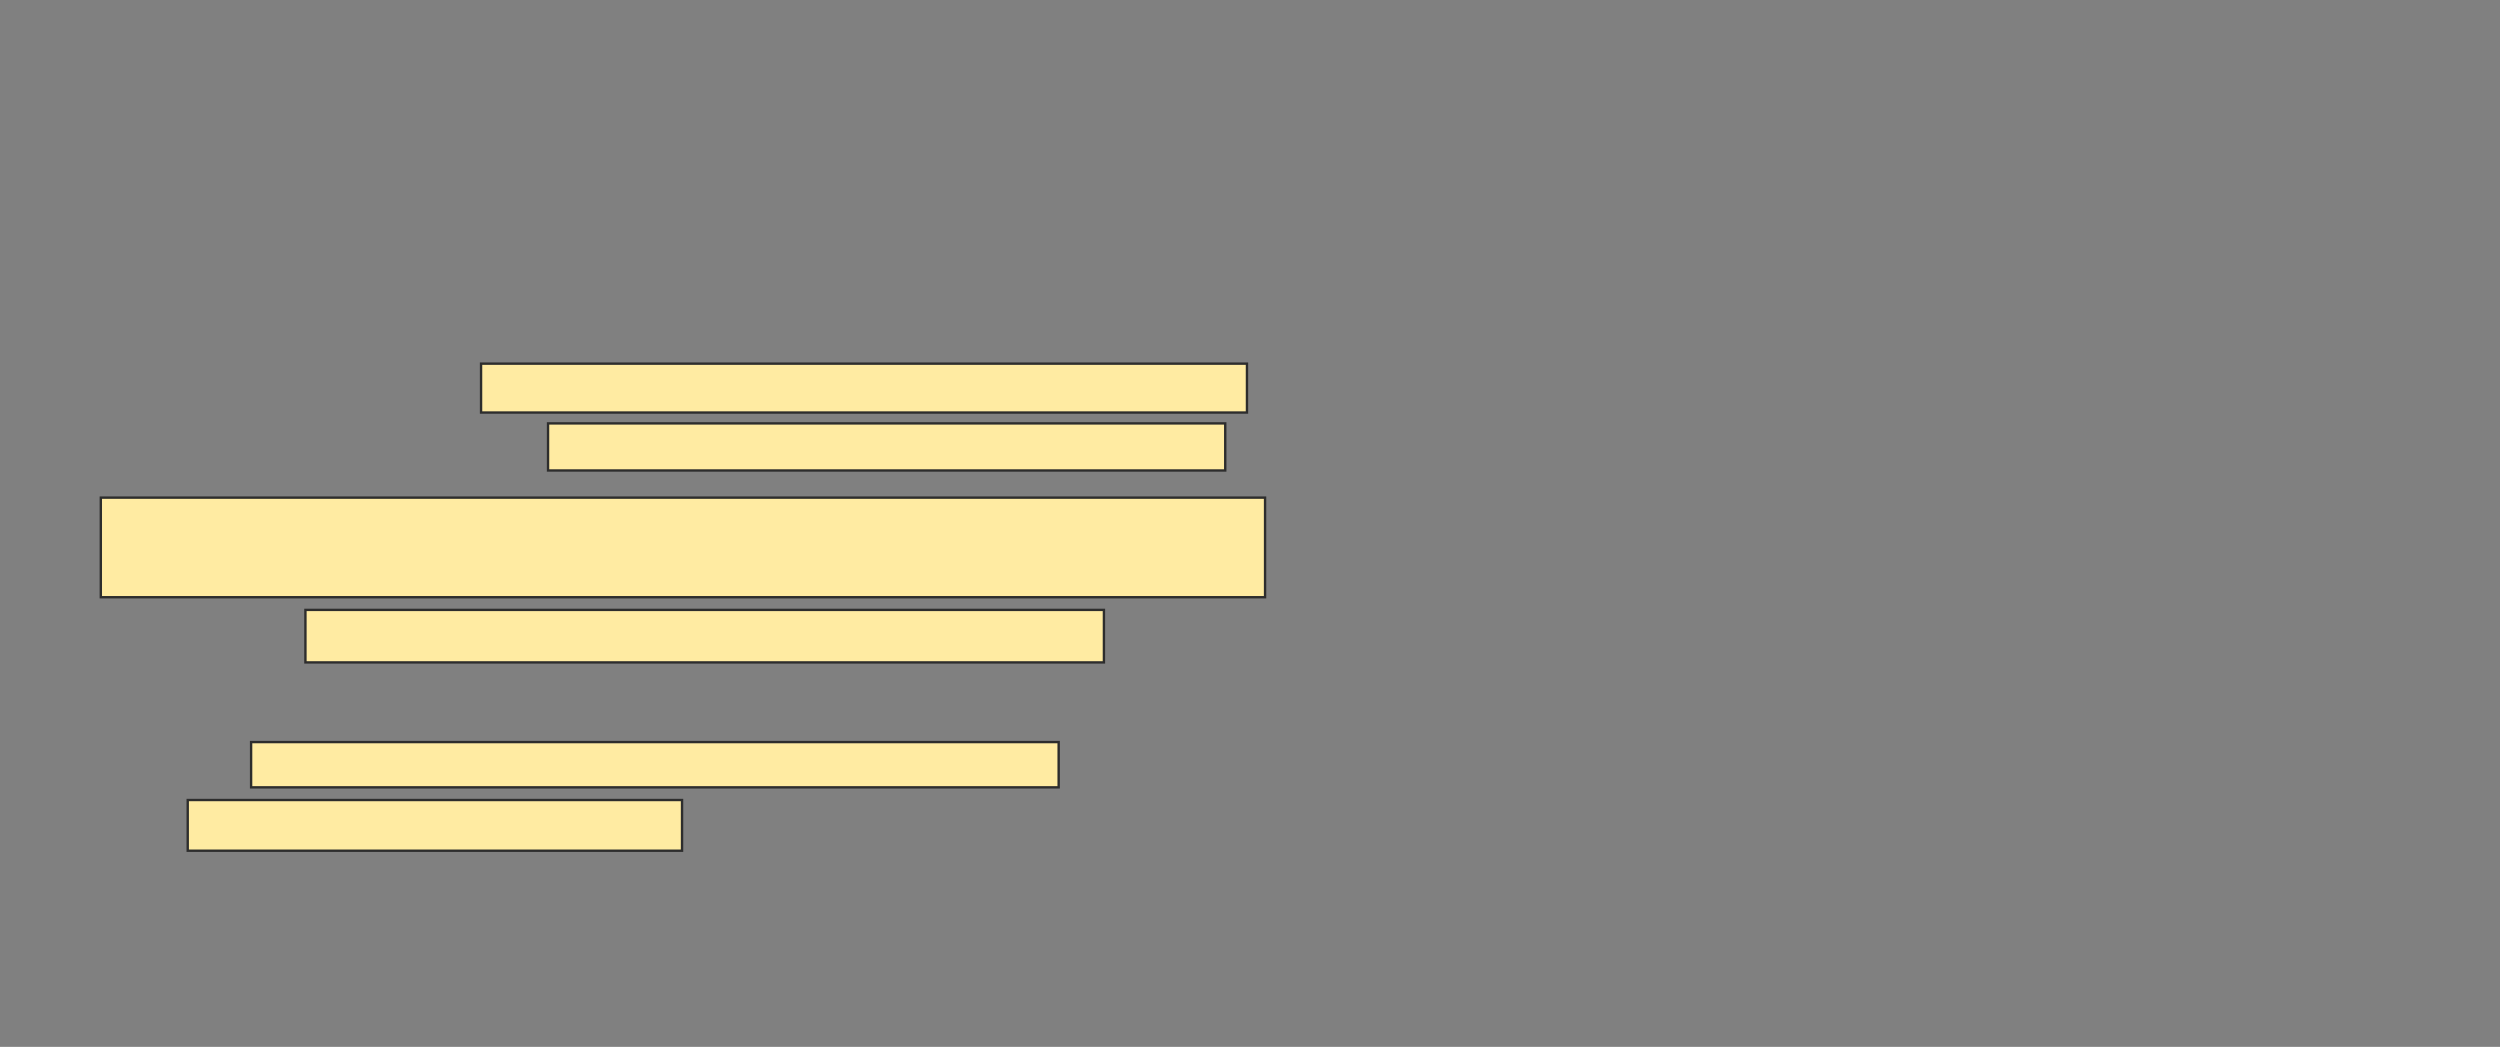 <svg xmlns="http://www.w3.org/2000/svg" width="1046" height="438">
 <rect width="100%" height="100%" fill="#808080" stroke="none"/>
 <!-- Created with Image Occlusion Enhanced -->
 <g>
  <title>Labels</title>
 </g>
 <g>
  <title>Masks</title>
  <rect id="70d86dff92c74a44a023bc0b6768c79d-ao-1" height="21.97" width="334.091" y="255.182" x="127.788" stroke="#2D2D2D" fill="#FFEBA2"/>
  
  <g id="70d86dff92c74a44a023bc0b6768c79d-ao-3">
   <rect height="20.455" width="320.455" y="152.152" x="201.273" stroke="#2D2D2D" fill="#FFEBA2"/>
   <rect height="19.697" width="283.333" y="177.152" x="229.303" stroke="#2D2D2D" fill="#FFEBA2"/>
   <rect height="41.667" width="487.121" y="208.212" x="42.182" stroke="#2D2D2D" fill="#FFEBA2"/>
  </g>
  <g id="70d86dff92c74a44a023bc0b6768c79d-ao-4">
   <rect height="18.939" width="337.879" y="310.485" x="105.061" stroke="#2D2D2D" fill="#FFEBA2"/>
   <rect height="21.212" width="206.818" y="334.727" x="78.545" stroke="#2D2D2D" fill="#FFEBA2"/>
  </g>
 </g>
</svg>